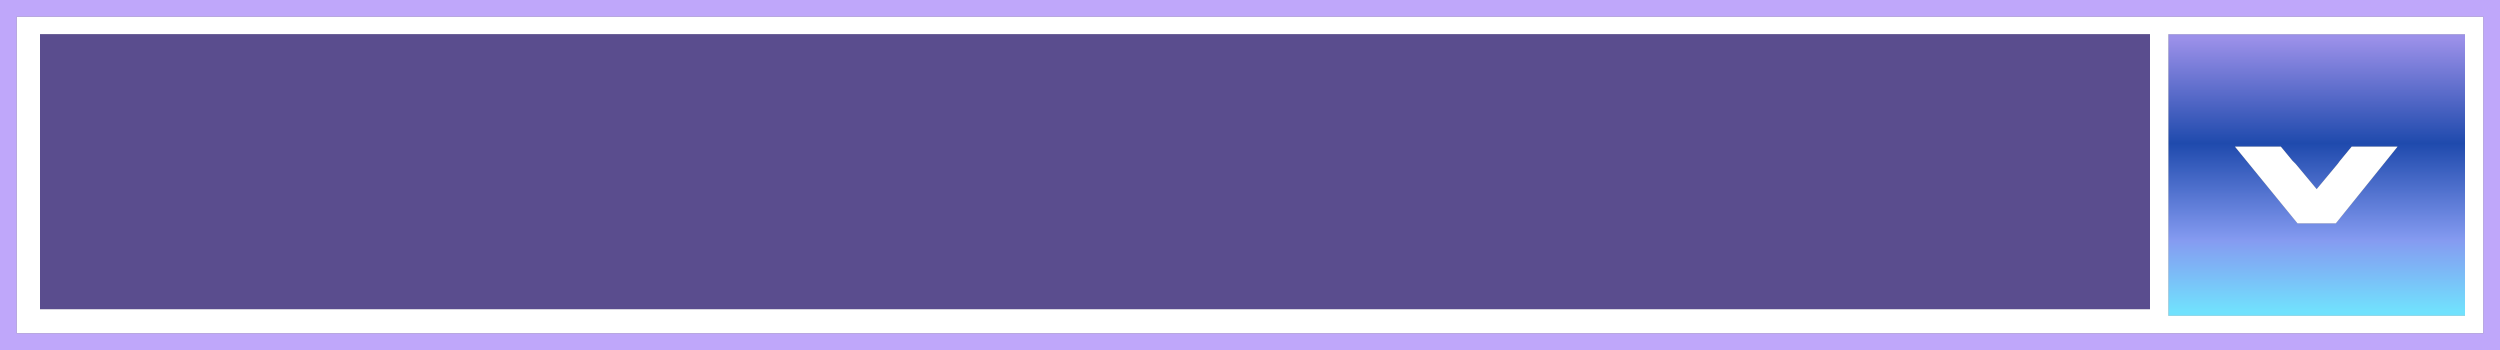 <?xml version="1.0" encoding="UTF-8" standalone="no"?>
<svg xmlns:xlink="http://www.w3.org/1999/xlink" height="21.0px" width="150.0px" xmlns="http://www.w3.org/2000/svg">
  <rect width="100%" height="100%" fill="#808080" stroke="none"/>
  <g transform="matrix(1.0, 0.0, 0.0, 1.0, 0.0, 0.0)">
    <path d="M147.9 2.05 L147.9 18.95 130.1 18.95 130.1 2.05 147.9 2.05 M136.85 8.8 L134.1 8.8 137.85 13.4 140.15 13.4 143.85 8.8 141.1 8.8 140.4 9.65 140.25 9.85 140.0 10.15 139.0 11.35 138.0 10.15 137.75 9.85 137.55 9.65 136.85 8.8" fill="url(#gradient0)" fill-rule="evenodd" stroke="none"/>
    <path d="M147.9 2.05 L130.1 2.05 130.1 18.95 147.9 18.95 147.9 2.05 M149.0 1.0 L149.0 20.0 1.0 20.0 1.0 1.0 149.0 1.0 M136.85 8.8 L137.55 9.65 137.75 9.85 138.0 10.15 139.0 11.35 140.0 10.15 140.25 9.85 140.4 9.65 141.1 8.8 143.85 8.8 140.15 13.4 137.85 13.4 134.1 8.8 136.85 8.8 M129.0 18.55 L129.0 2.05 2.4 2.05 2.4 18.55 129.0 18.55" fill="#ffffff" fill-rule="evenodd" stroke="none"/>
    <path d="M150.0 0.0 L150.0 21.0 0.0 21.0 0.0 0.0 150.0 0.0 M149.0 1.0 L1.0 1.0 1.0 20.0 149.0 20.0 149.0 1.0" fill="#bfa7fa" fill-rule="evenodd" stroke="none"/>
    <path d="M129.0 18.55 L2.4 18.55 2.4 2.05 129.0 2.05 129.0 18.55" fill="#412c98" fill-opacity="0.6" fill-rule="evenodd" stroke="none"/>
  </g>
  <defs>
    <linearGradient gradientTransform="matrix(0.0, -0.01, 0.011, 0.0, 139.0, 10.5)" gradientUnits="userSpaceOnUse" id="gradient0" spreadMethod="pad" x1="-819.2" x2="819.2">
      <stop offset="0.0" stop-color="#71e1fd"/>
      <stop offset="0.259" stop-color="#859bf1"/>
      <stop offset="0.616" stop-color="#1f4aad"/>
      <stop offset="1.0" stop-color="#9b90e9"/>
    </linearGradient>
  </defs>
</svg>
